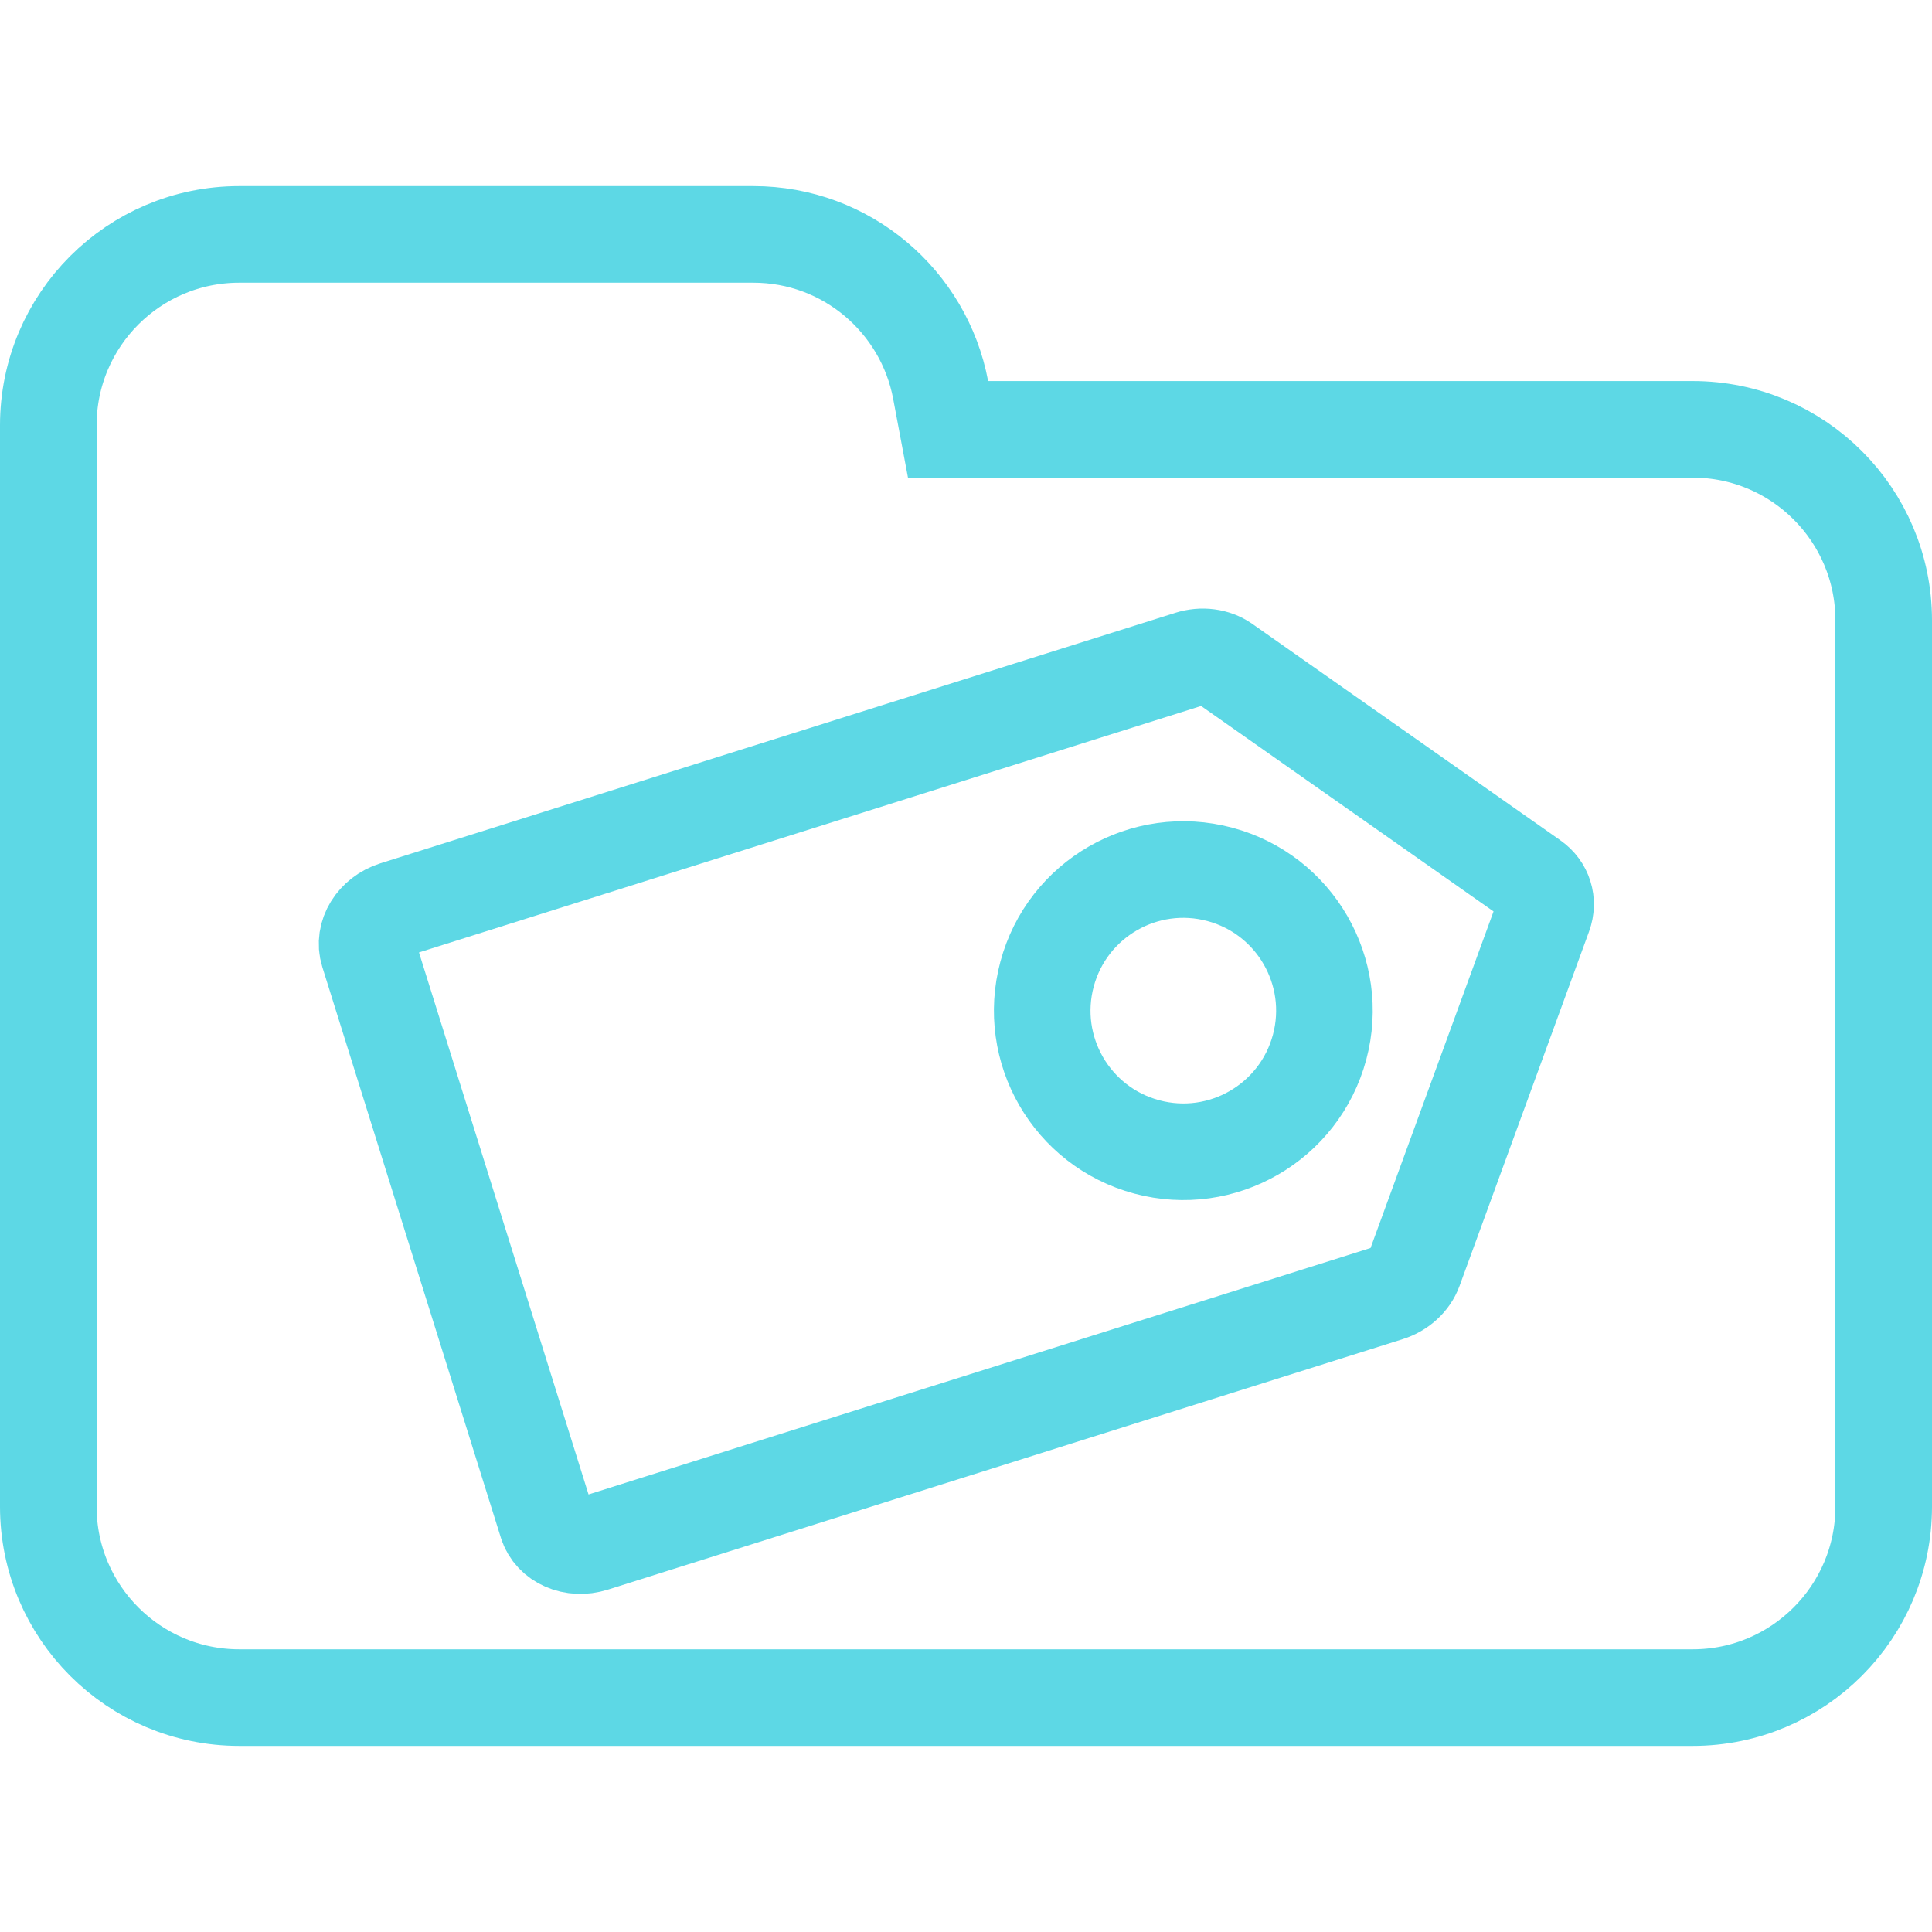<svg width="100" height="100" viewBox="0 0 100 100" fill="none" xmlns="http://www.w3.org/2000/svg">
<g clip-path="url(#clip0_310_1955)">
<path d="M48.688 20.184L49.071 22.223H51.145H87.615C93.072 22.223 97.5 26.647 97.5 32.108V77.982C97.5 83.438 93.071 87.867 87.615 87.867H12.385C6.927 87.867 2.5 83.438 2.5 77.982V42.203V32.108V22.018C2.5 16.557 6.926 12.133 12.385 12.133H38.991C43.815 12.133 47.826 15.597 48.688 20.184Z" stroke="#5DD8E5" stroke-width="5"/>
<path d="M28.312 78.85L19.069 49.305C18.786 48.399 19.401 47.398 20.442 47.069L61.582 34.105C62.212 33.906 62.888 33.992 63.384 34.339L79.329 45.542C79.925 45.96 80.15 46.679 79.899 47.363L73.197 65.703C72.989 66.271 72.484 66.731 71.853 66.93L30.712 79.895C29.67 80.224 28.594 79.756 28.311 78.849L28.312 78.85Z" stroke="#5DD8E5" stroke-width="5" stroke-linecap="round" stroke-linejoin="round"/>
<path d="M59.359 59.365C63.254 60.409 67.258 58.097 68.302 54.202C69.346 50.306 67.034 46.302 63.139 45.258C59.243 44.214 55.239 46.526 54.195 50.422C53.151 54.317 55.463 58.322 59.359 59.365Z" stroke="#5DD8E5" stroke-width="5" stroke-linecap="round" stroke-linejoin="round"/>
</g>
<defs>
<clipPath id="clip0_310_1955">
<rect width="100" height="100" fill="white"/>
</clipPath>
</defs>
</svg>
